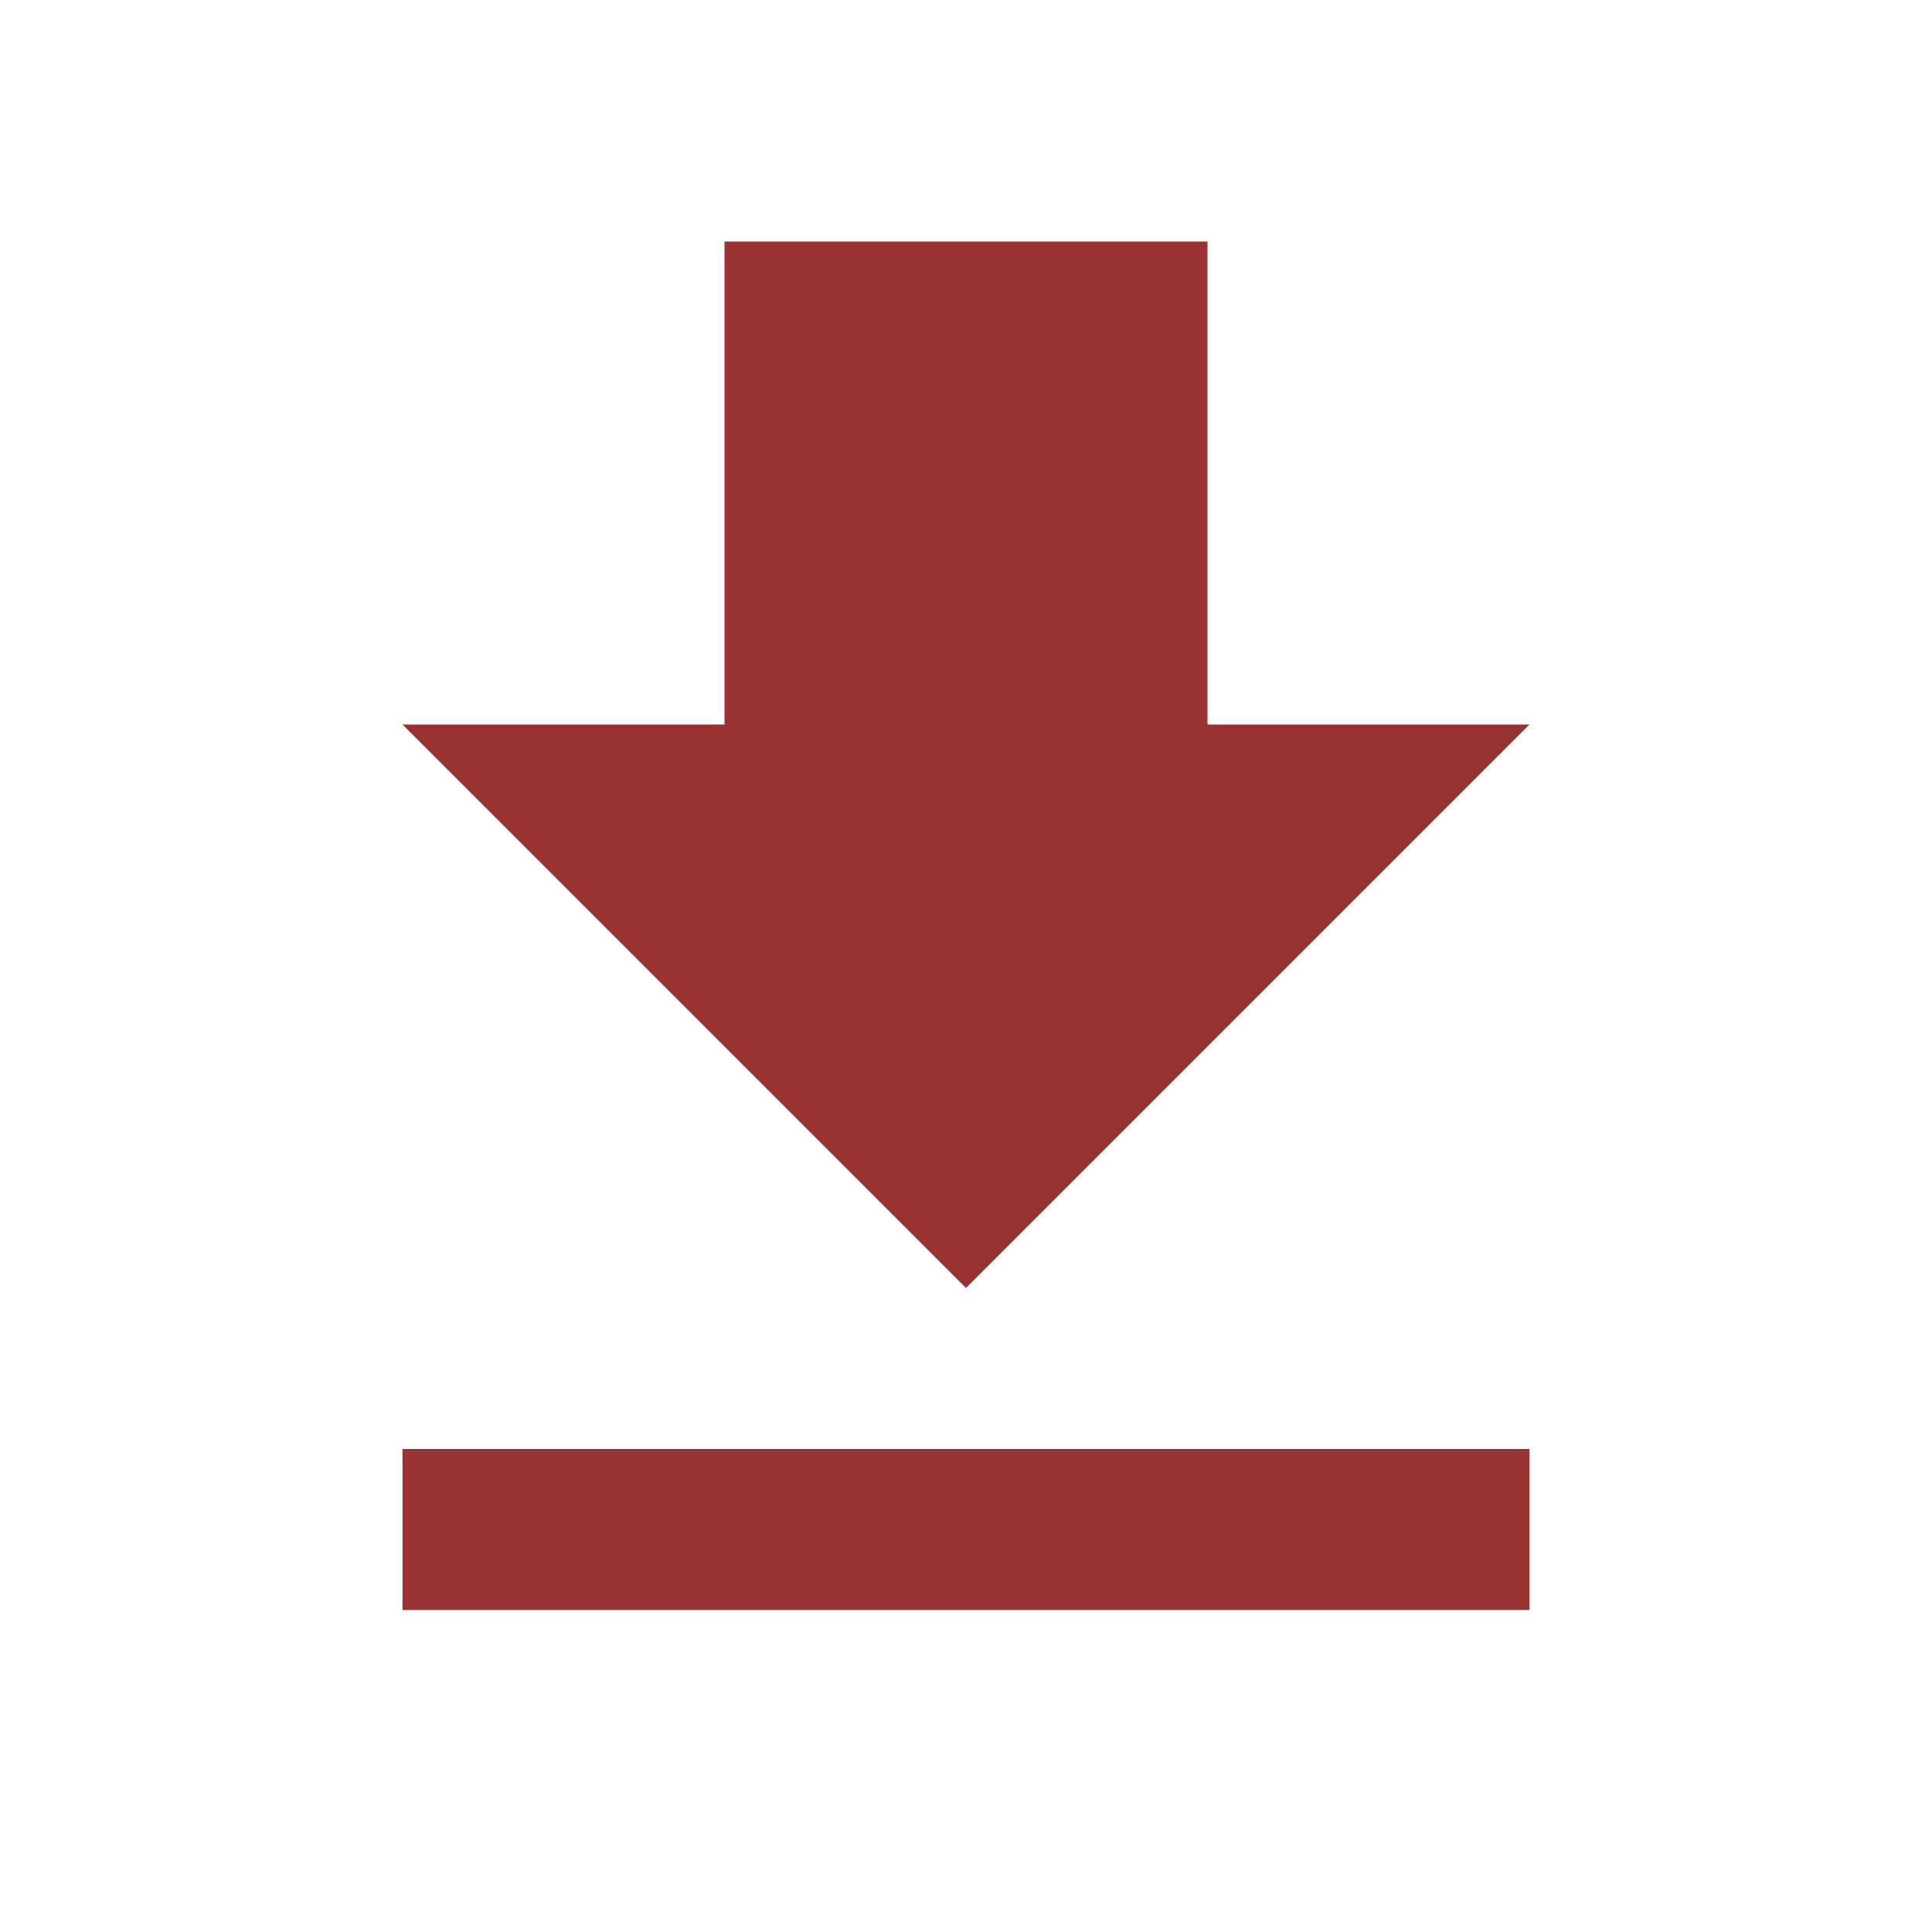 <svg xmlns:svg="http://www.w3.org/2000/svg" xmlns="http://www.w3.org/2000/svg" width="24" height="24" viewBox="0 0 24 24" version="1.1">
  <path d="M19 9h-4v-6h-6v6h-4l7 7 7-7zm-14 9v2h14v-2h-14z" fill="#993333"/>
</svg>